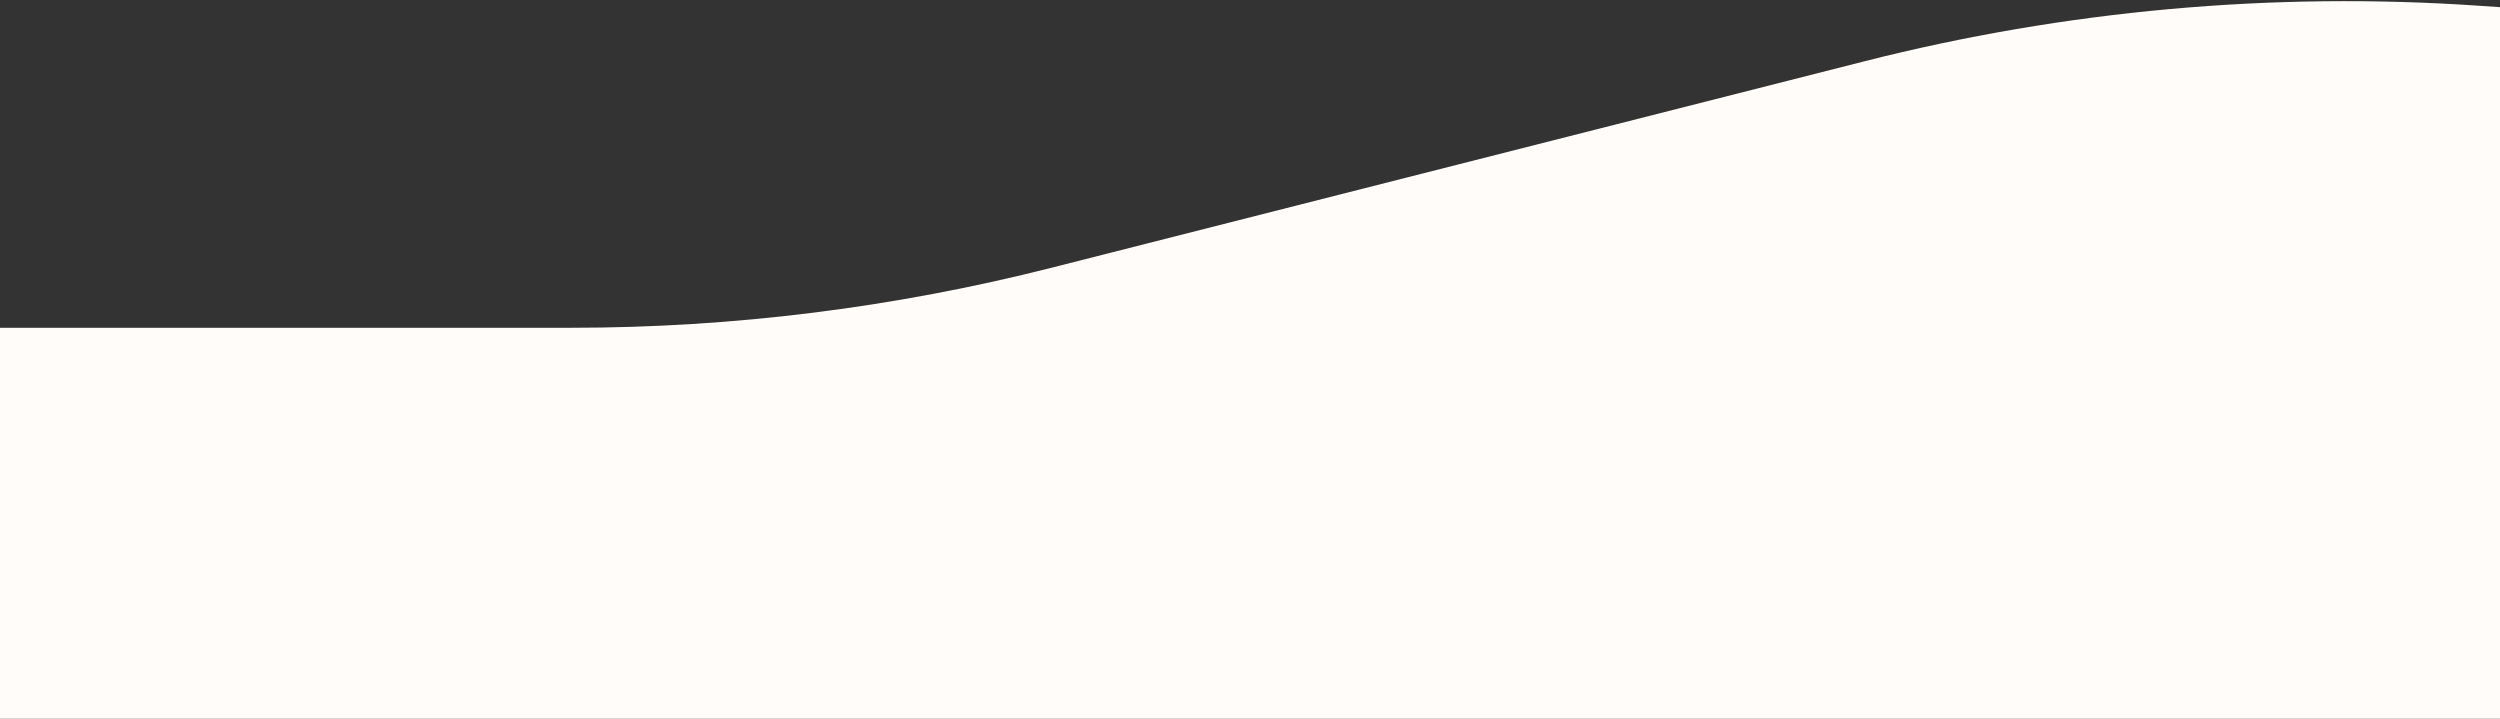 <svg width="1920" height="552" viewBox="0 0 1920 552" fill="none" xmlns="http://www.w3.org/2000/svg">
<rect x="0" y="0" width="1920" height="552" fill="#333333" stroke="none"/>
<path d="M0 251.734H438.508C563.018 251.734 687.044 236.231 807.723 205.584L1432.01 47.043C1586.02 7.93 1745.28 -6.462 1903.81 4.406L1920 5.516V552H0V251.734Z" fill="#FFFCF9"/>
</svg>
